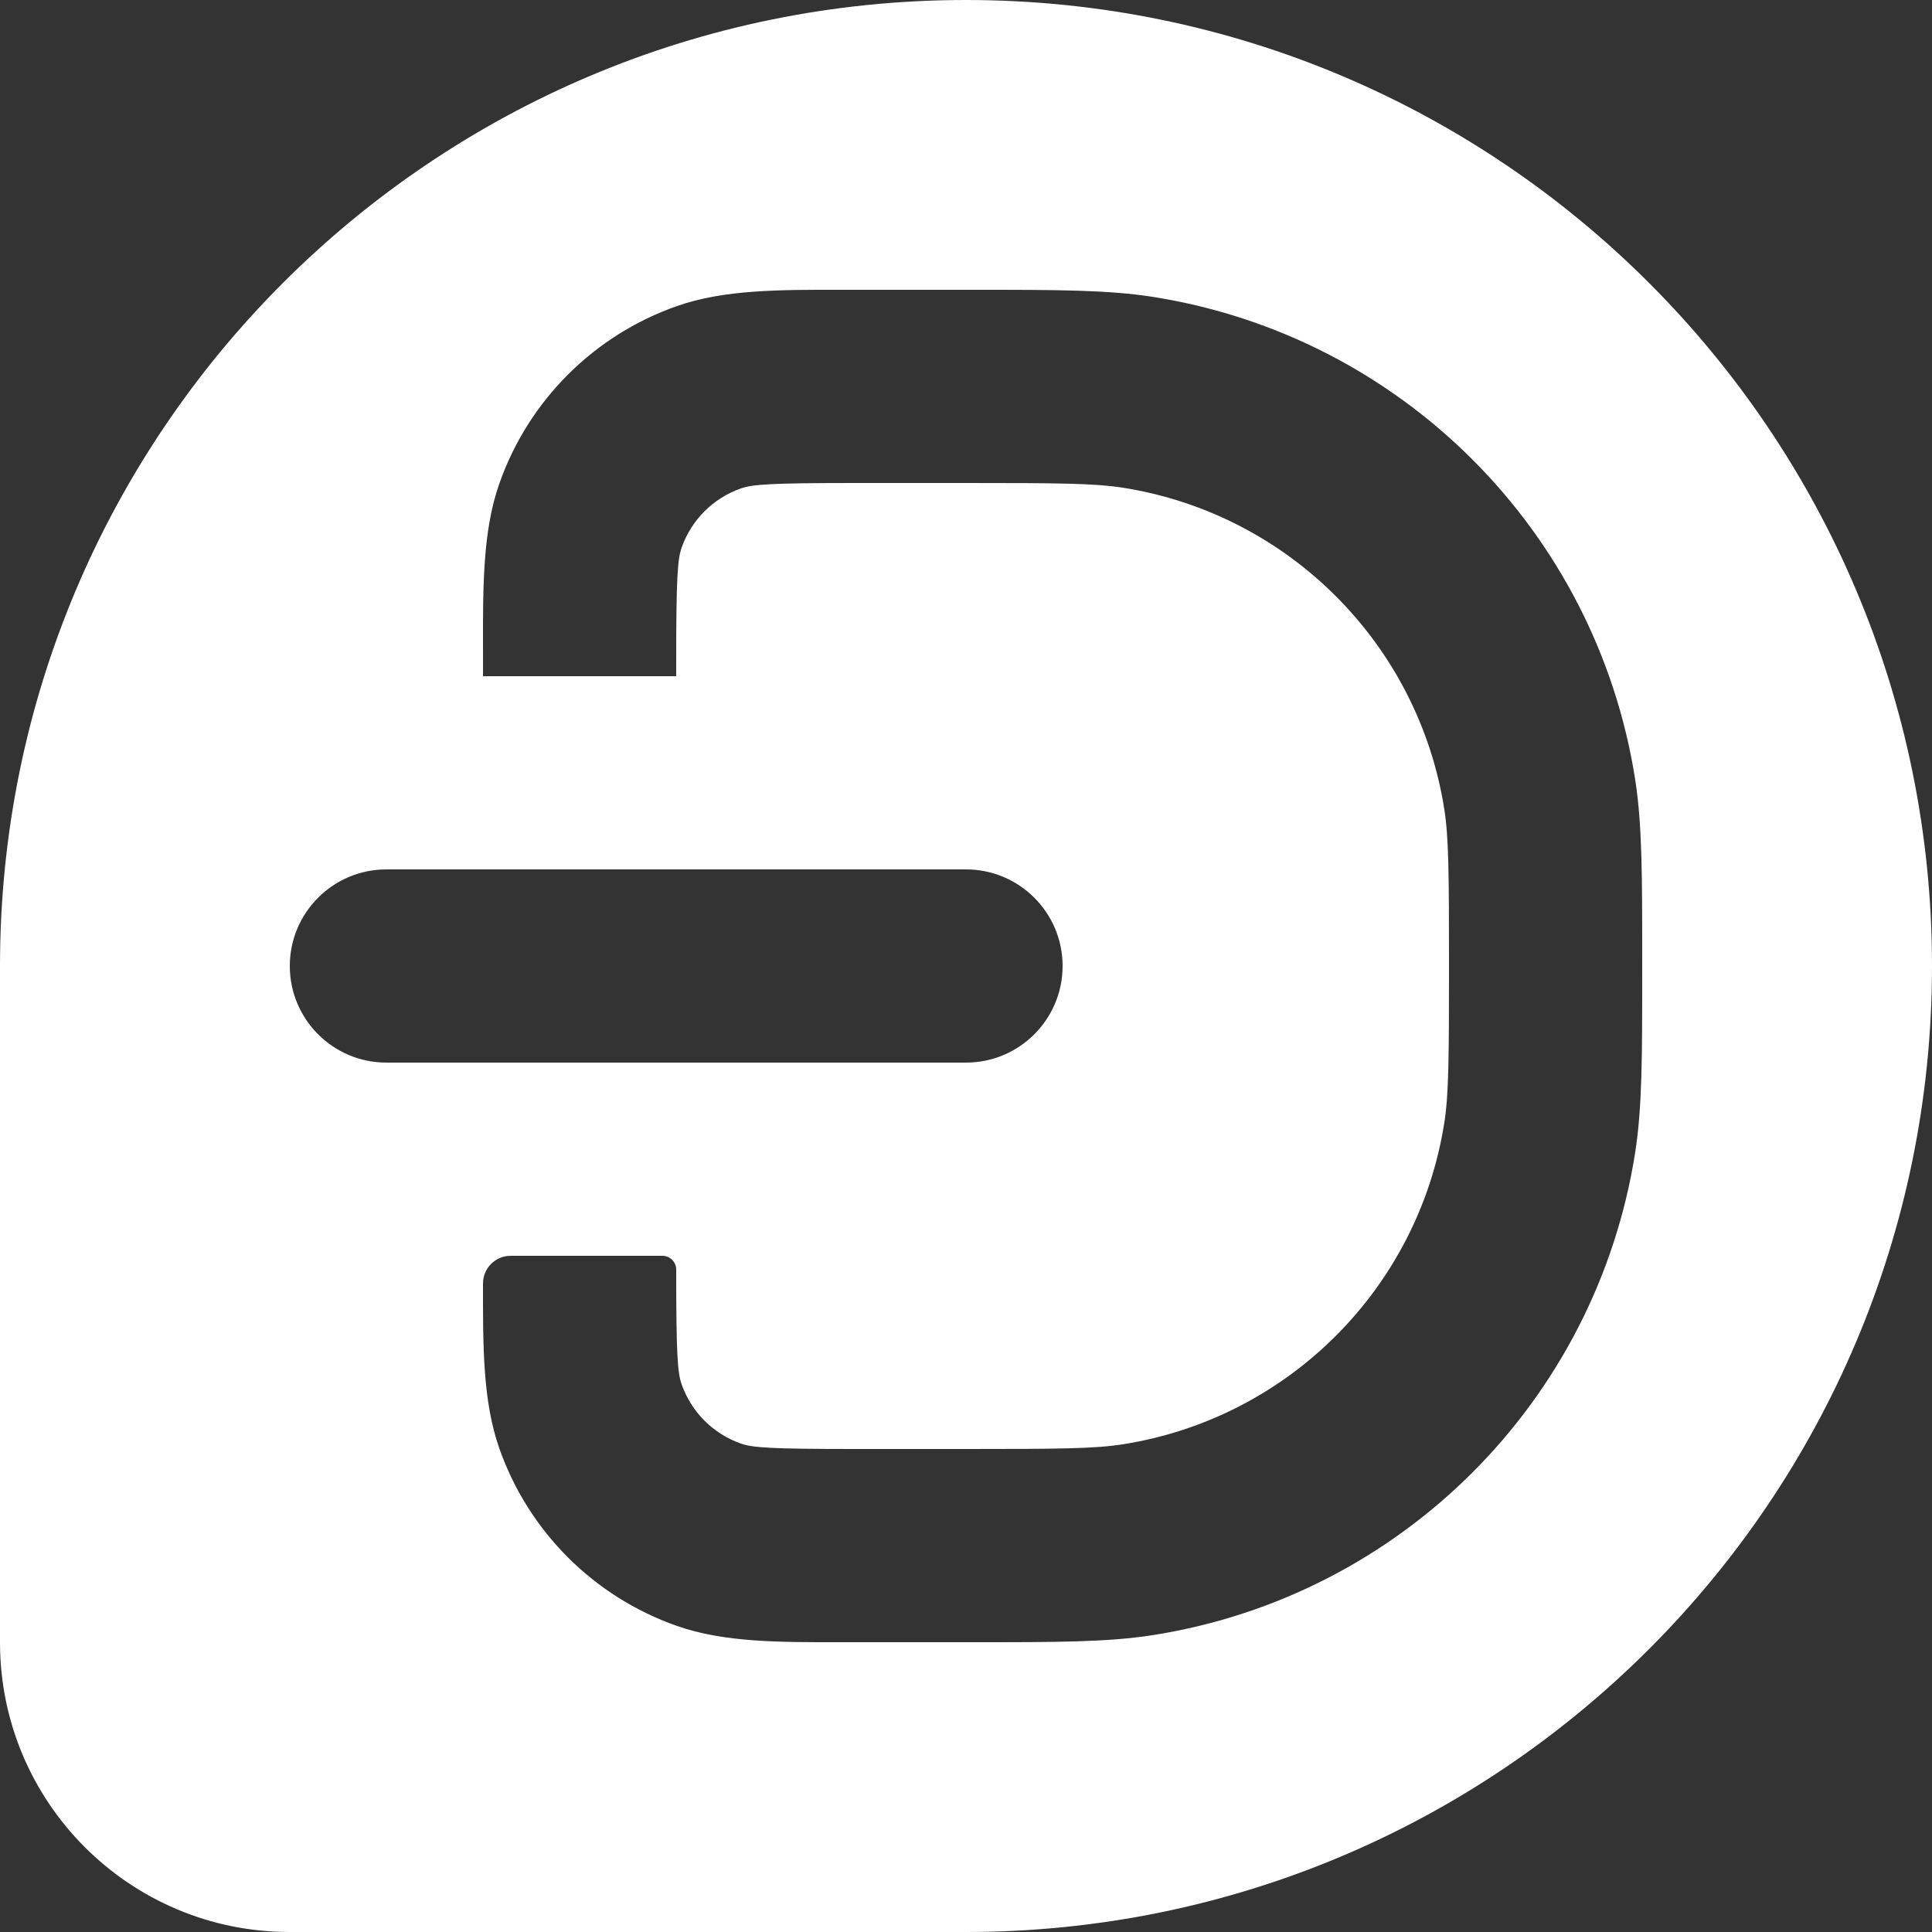 <svg width="20" height="20" viewBox="0 0 20 20" fill="none" xmlns="http://www.w3.org/2000/svg">
<rect x="0" y="0" width="20" height="20" fill="#333333" stroke="none"/>
<path fill-rule="evenodd" clip-rule="evenodd" d="M20 10C20 15.523 15.523 20 10 20H2.999C1.342 20 3.91417e-06 18.658 2.97048e-06 17.002L0 10C0 4.477 4.477 0 10 0C15.523 0 20 4.477 20 10ZM8.713 3C8.06 2.999 7.495 2.998 7.009 3.168C6.147 3.47 5.47 4.147 5.168 5.009C4.998 5.495 4.999 6.06 5 6.713V6.713L5 7H7V6.857C7 5.975 7.014 5.79 7.056 5.67C7.157 5.382 7.382 5.157 7.67 5.056C7.79 5.014 7.975 5 8.857 5H10C10.967 5 11.334 5.003 11.626 5.049C13.337 5.32 14.68 6.663 14.951 8.374C14.997 8.666 15 9.033 15 10C15 10.967 14.997 11.334 14.951 11.626C14.68 13.337 13.337 14.68 11.626 14.951C11.334 14.997 10.967 15 10 15H8.857C7.975 15 7.79 14.986 7.67 14.944C7.382 14.843 7.157 14.617 7.056 14.33C7.014 14.21 7 14.024 7 13.143C7 13.064 6.936 13 6.857 13H5.287C5.128 13 5 13.128 5 13.287C4.999 13.94 4.998 14.505 5.168 14.991C5.47 15.853 6.147 16.53 7.009 16.832C7.495 17.002 8.06 17.001 8.713 17L10.1 17H10.1C10.933 17 11.471 17 11.939 16.926C14.506 16.52 16.52 14.506 16.926 11.939C17 11.471 17 10.933 17 10.1V10.1V9.9V9.9C17 9.067 17 8.529 16.926 8.061C16.52 5.494 14.506 3.481 11.939 3.074C11.471 3 10.933 3 10.1 3L8.713 3ZM4 9C3.448 9 3 9.448 3 10C3 10.552 3.448 11 4 11H10C10.552 11 11 10.552 11 10C11 9.448 10.552 9 10 9H4Z" fill="white"/>
</svg>
